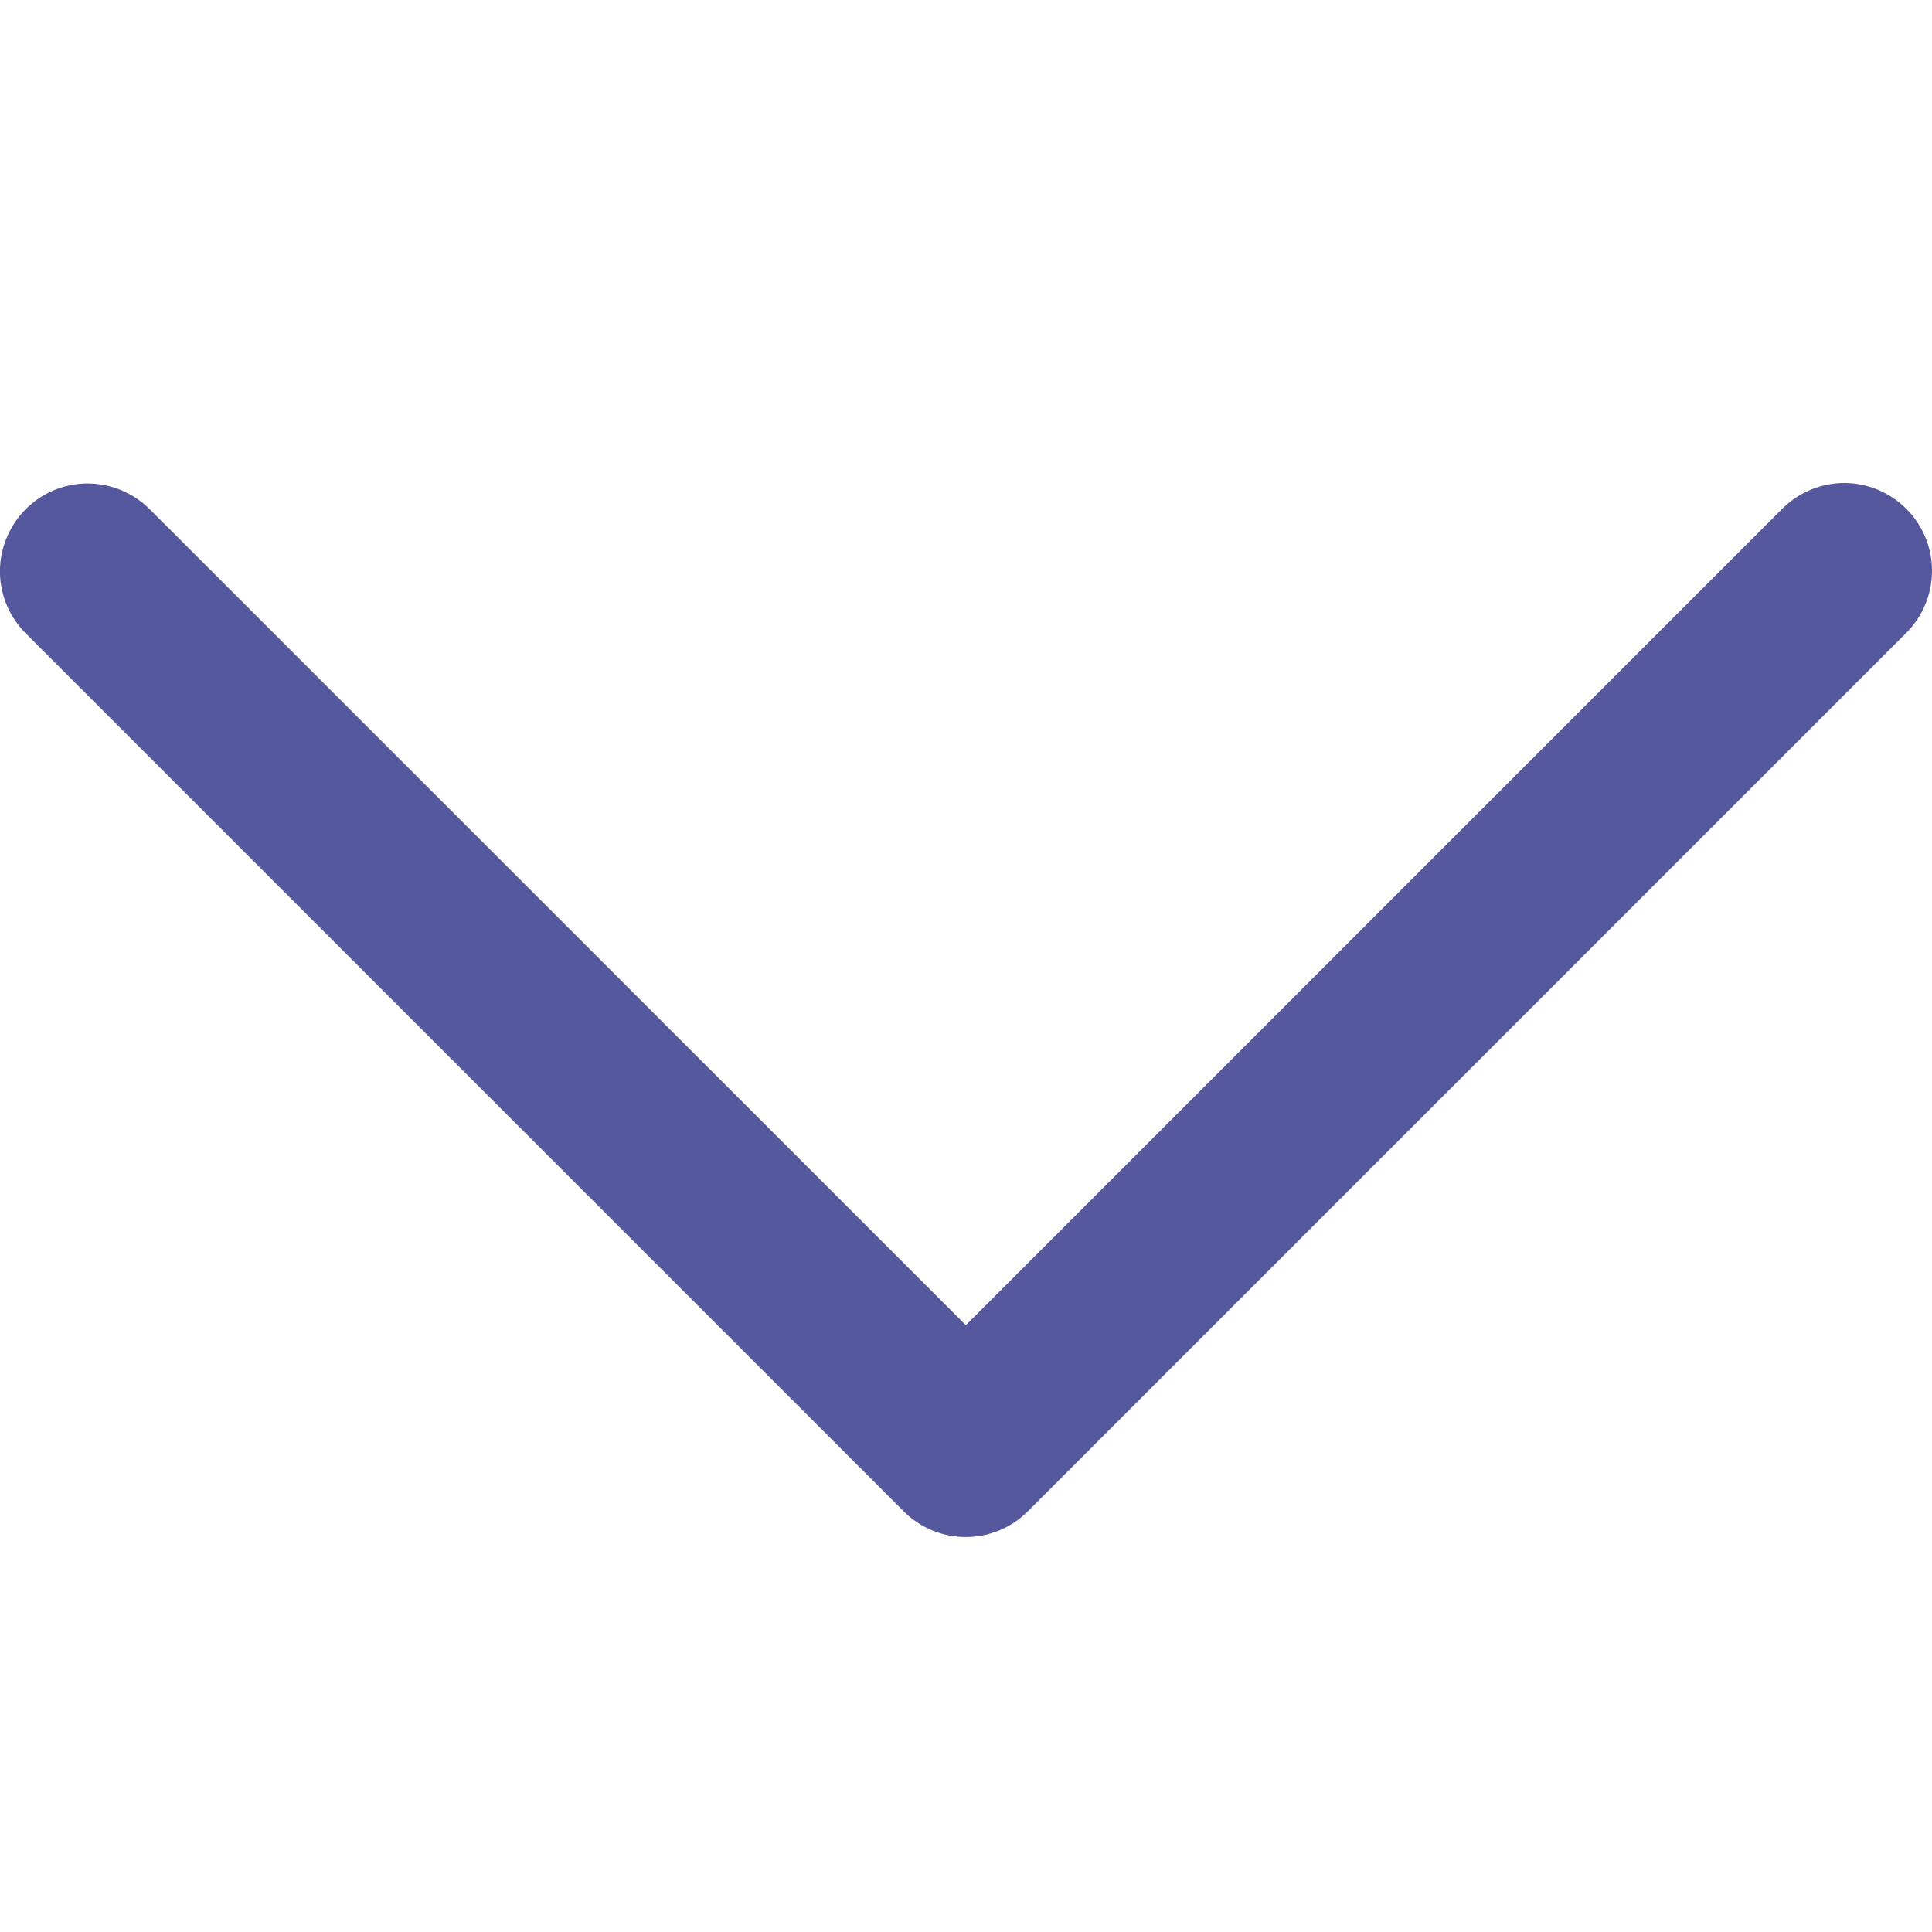 <svg width="12" height="12" viewBox="0 0 12 12" fill="none" xmlns="http://www.w3.org/2000/svg">
<path d="M11.443 3C11.298 3.004 11.162 3.064 11.062 3.168L5.999 8.231L0.935 3.168C0.832 3.063 0.692 3.003 0.544 3.003C0.322 3.003 0.123 3.138 0.04 3.344C-0.044 3.549 0.006 3.784 0.165 3.939L5.613 9.387C5.826 9.6 6.171 9.6 6.384 9.387L11.832 3.939C11.994 3.783 12.045 3.544 11.958 3.336C11.872 3.129 11.667 2.996 11.443 3Z" fill="#55589C"/>
</svg>
